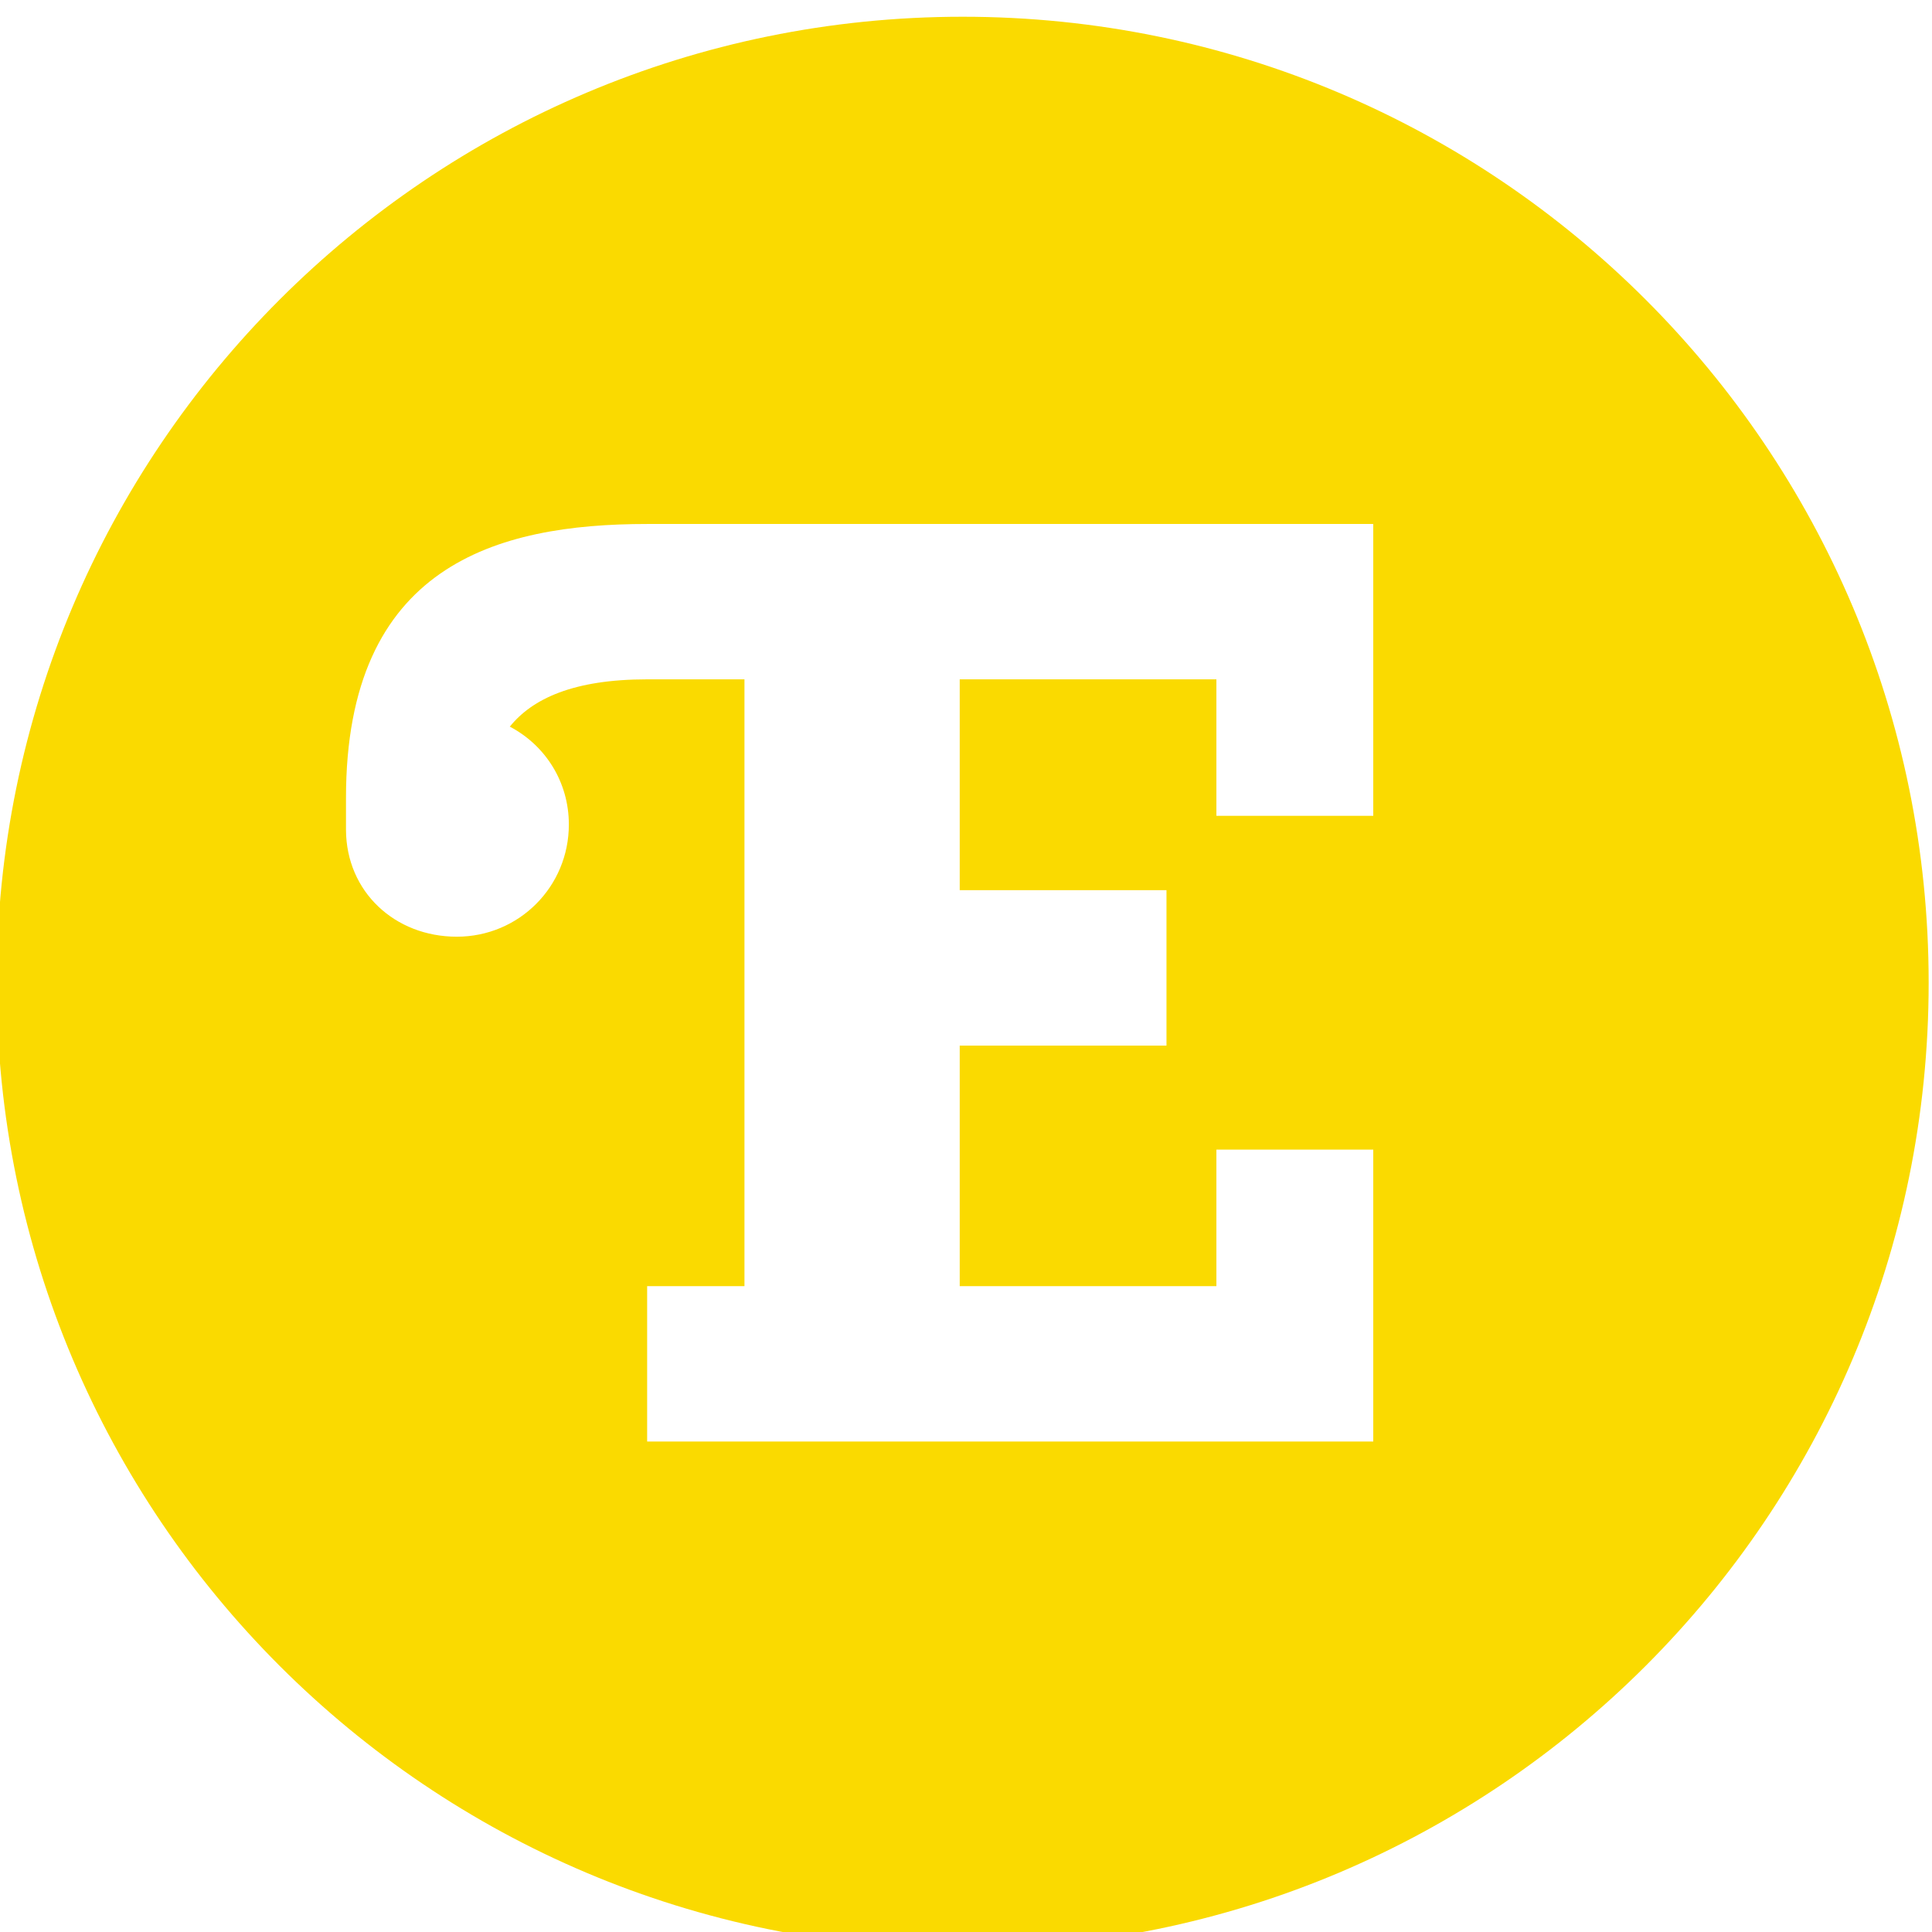 <?xml version="1.0" encoding="utf-8"?>
<!DOCTYPE svg PUBLIC "-//W3C//DTD SVG 1.1//EN" "http://www.w3.org/Graphics/SVG/1.1/DTD/svg11.dtd">
<svg version="1.1" id="Layer_1" xmlns="http://www.w3.org/2000/svg" xmlns:xlink="http://www.w3.org/1999/xlink" x="0px" y="0px"
	 width="48px" height="48px" viewBox="0 0 48 48" enable-background="new 0 0 48 48" xml:space="preserve">
<path fill="#FADA00" d="M23.917,0.416c-13.255,0-24,10.745-24,24s10.745,24,24,24s24-10.745,24-24S37.172,0.416,23.917,0.416z
	 M34.118,20.269h-3.897v-3.391h-6.377v5.238h5.137v3.861h-5.137v5.977h6.377v-3.392h3.897v7.253h-18.04v-3.861h2.418V16.878h-2.418
	c-1.83,0-2.85,0.48-3.412,1.175c0.875,0.459,1.467,1.365,1.467,2.432c0,1.544-1.239,2.787-2.784,2.787
	c-1.54,0-2.745-1.117-2.753-2.653c0,0,0-0.793,0-0.796c0-5.777,3.742-6.805,7.482-6.805h18.04V20.269z"/>
</svg>
